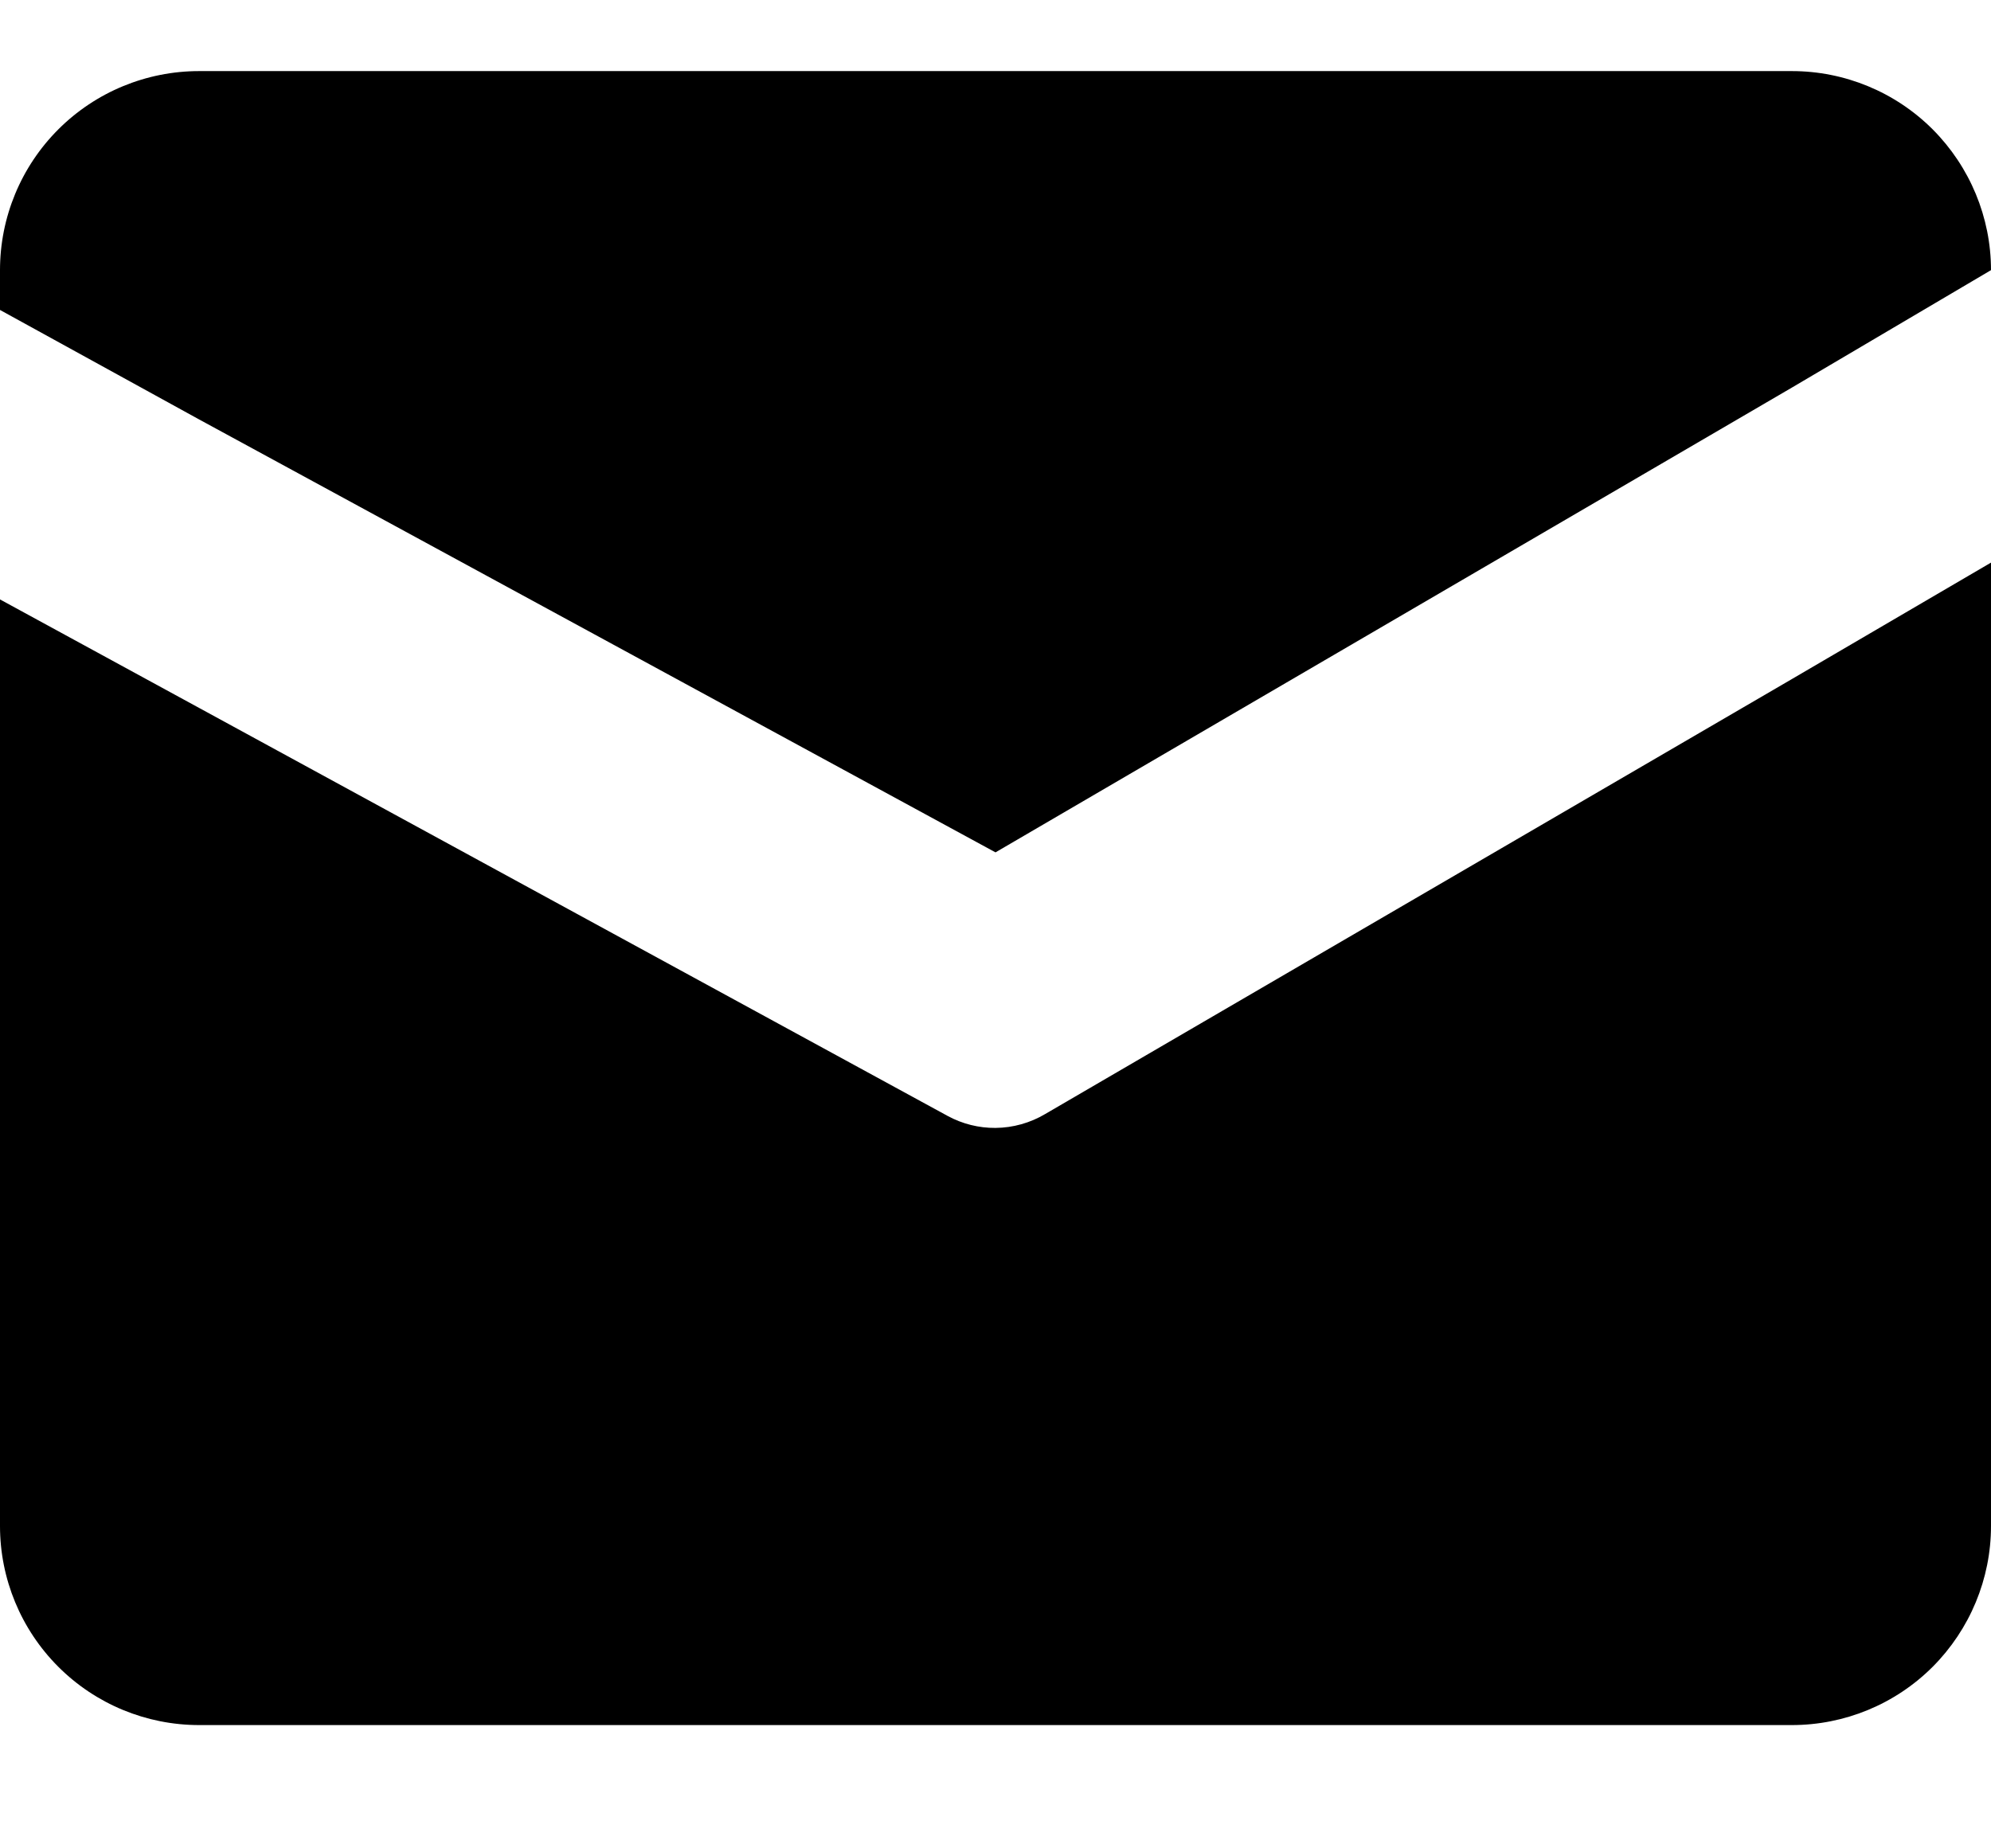 <svg width="14" height="13" viewBox="0 0 14 13" fill="currentColor" xmlns="http://www.w3.org/2000/svg">
<path d="M14 3.957V10.733C14 11.104 13.852 11.46 13.59 11.723C13.327 11.986 12.971 12.133 12.6 12.133H1.4C1.029 12.133 0.673 11.986 0.41 11.723C0.147 11.46 0 11.104 0 10.733V4.216L1.4 4.979L6.664 7.849C6.767 7.905 6.883 7.934 7 7.933C7.123 7.932 7.244 7.898 7.35 7.835L12.6 4.776L14 3.957Z" fill="currentColor"/>
<path d="M14 1.9L12.6 2.726L7 5.995L1.4 2.95L0 2.18V1.9C0 1.529 0.147 1.173 0.41 0.91C0.673 0.647 1.029 0.5 1.4 0.5H12.6C12.971 0.5 13.327 0.647 13.59 0.91C13.852 1.173 14 1.529 14 1.9Z" fill="currentColor"/>
</svg>
